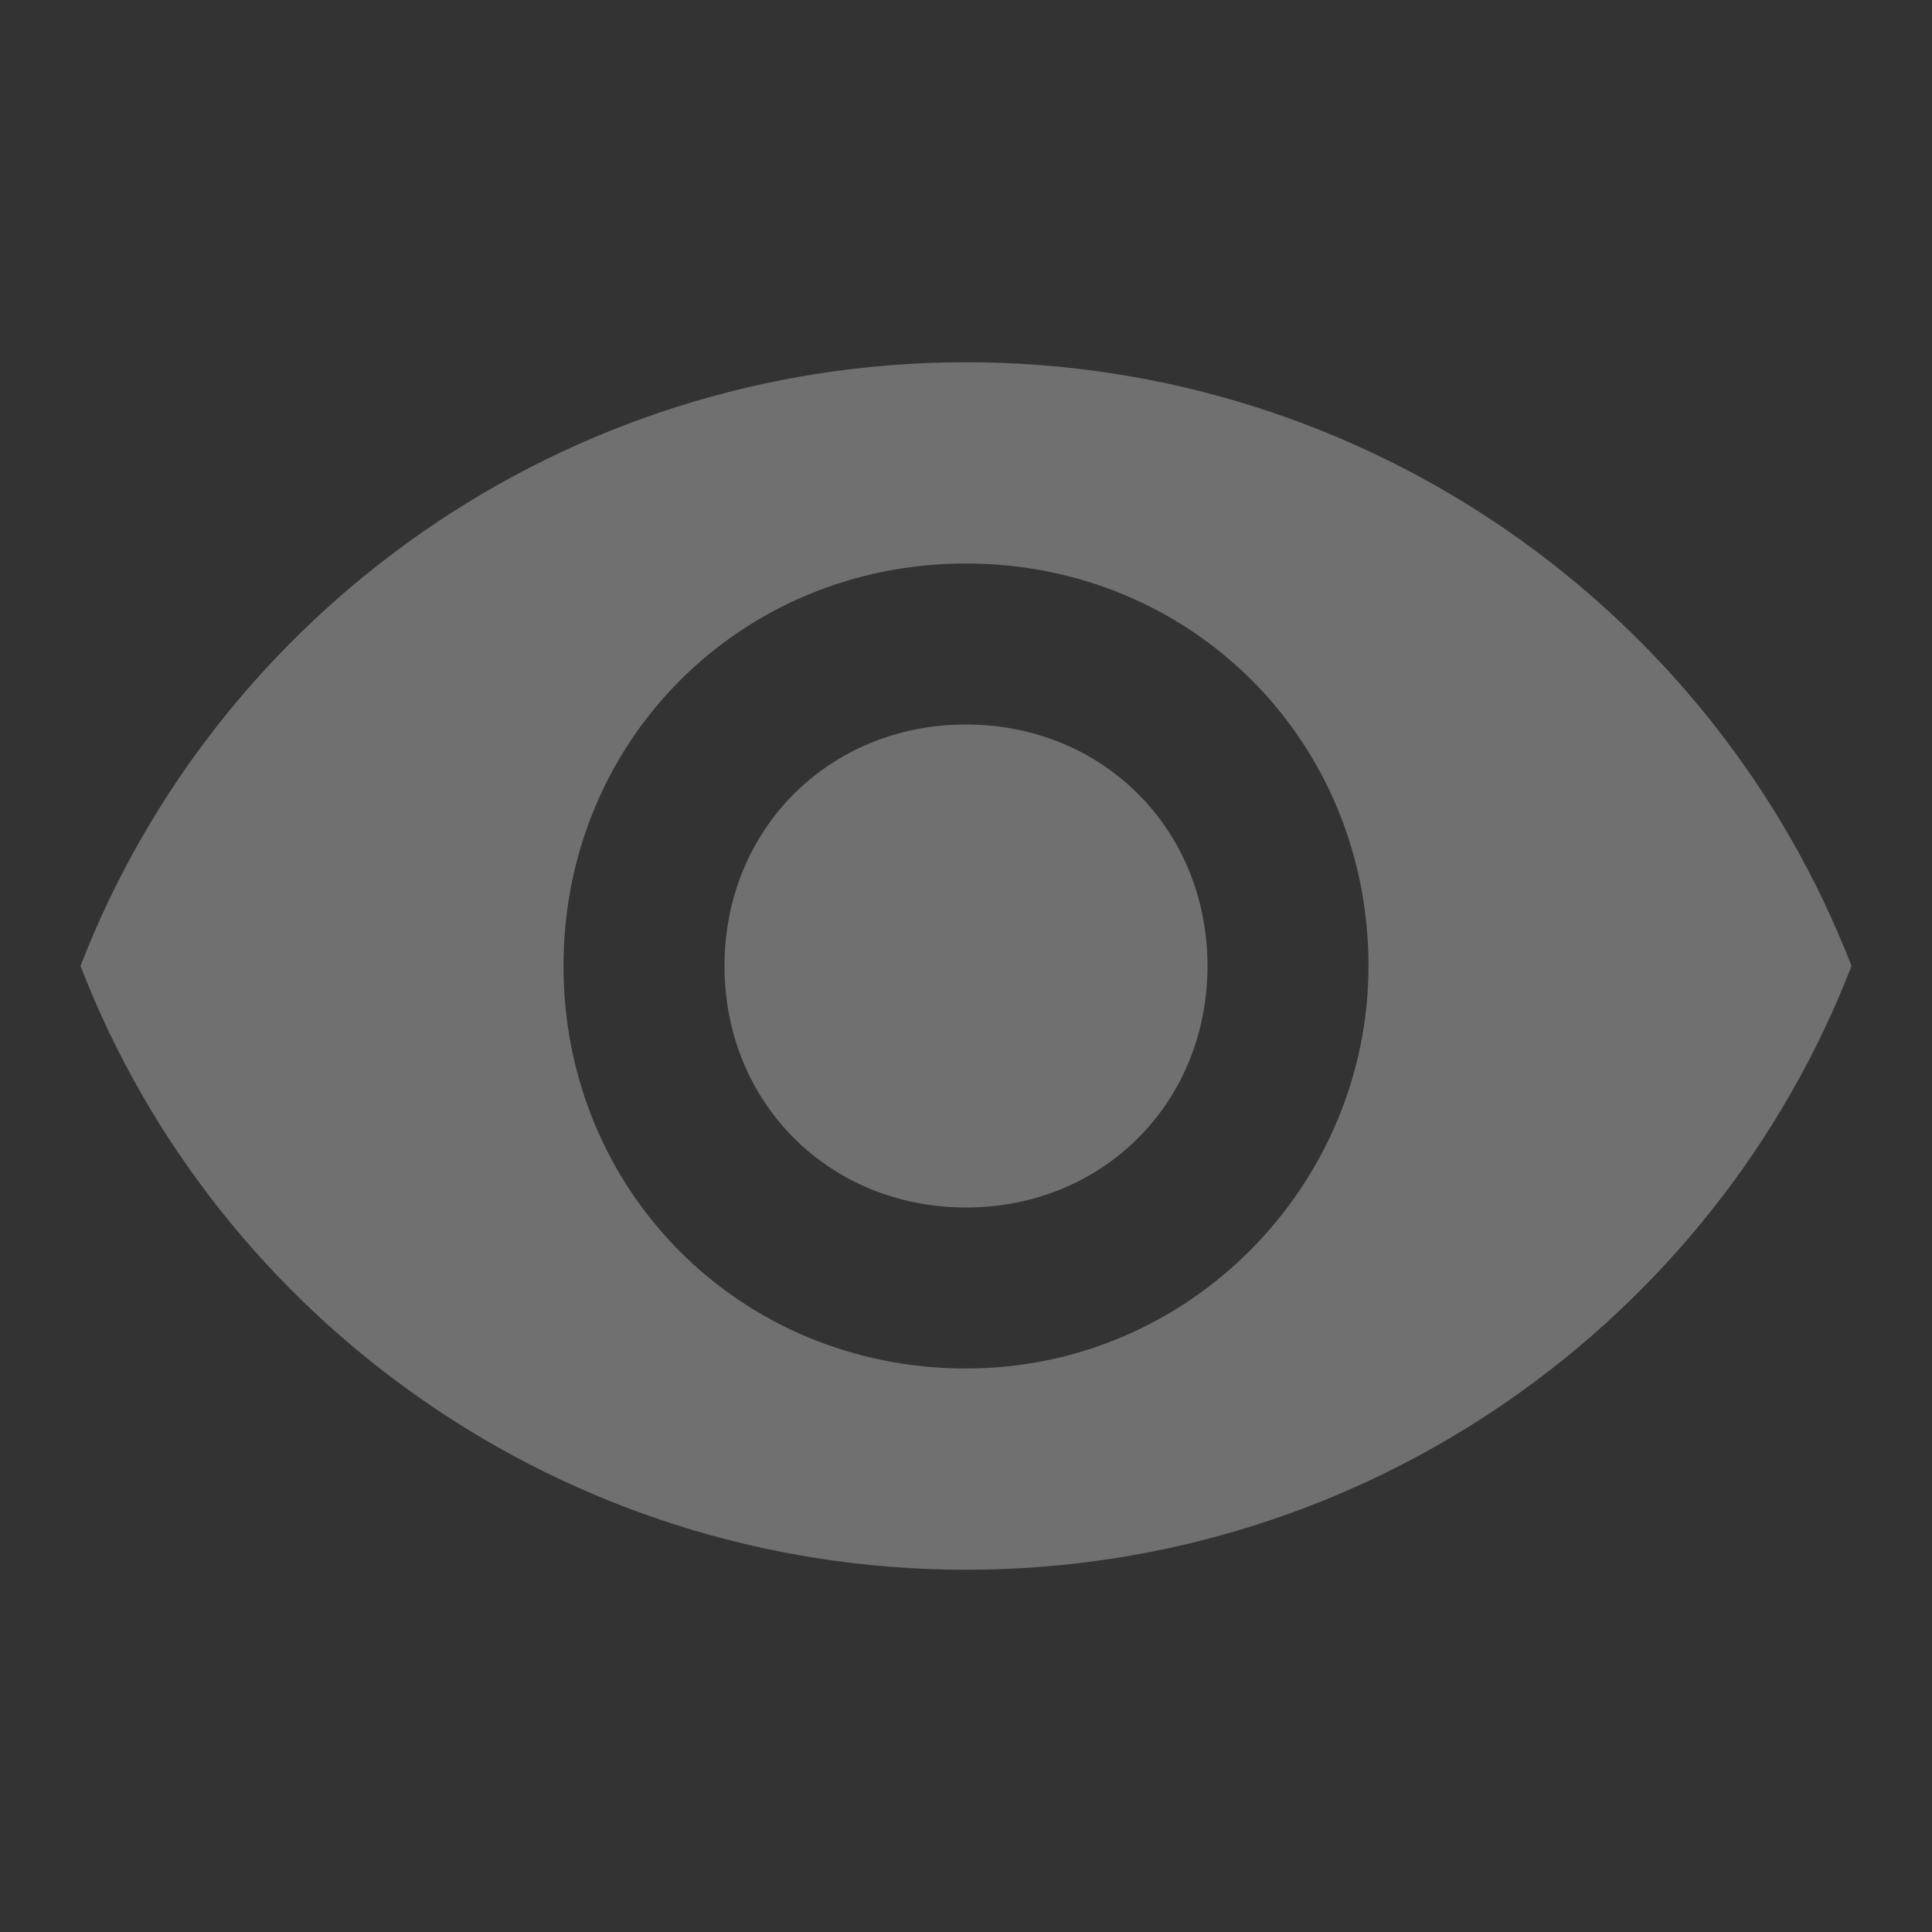 <?xml version="1.0" encoding="utf-8"?>
<!-- Generator: Adobe Illustrator 19.0.0, SVG Export Plug-In . SVG Version: 6.00 Build 0)  -->
<svg version="1.1" id="Layer_1" xmlns="http://www.w3.org/2000/svg" xmlns:xlink="http://www.w3.org/1999/xlink" x="0px" y="0px"
	 viewBox="-285 408.9 24 24" style="enable-background:new -285 408.9 24 24;" xml:space="preserve">
<rect x="-285" y="408.9" width="24" height="24" fill="#333333" stroke="none"/>
<style type="text/css">
	.st0{fill:rgba(255, 255, 255, 0.3);}
</style>
<path class="st0" d="M-273,413.4c-5,0-9.3,3.1-11,7.5c1.7,4.4,6,7.5,11,7.5s9.3-3.1,11-7.5C-263.7,416.5-268,413.4-273,413.4z
	 M-273,425.9c-2.8,0-5-2.2-5-5c0-2.8,2.2-5,5-5s5,2.2,5,5C-268,423.6-270.2,425.9-273,425.9z M-273,417.9c-1.7,0-3,1.3-3,3
	c0,1.7,1.3,3,3,3s3-1.3,3-3C-270,419.2-271.3,417.9-273,417.9z"/>
</svg>
